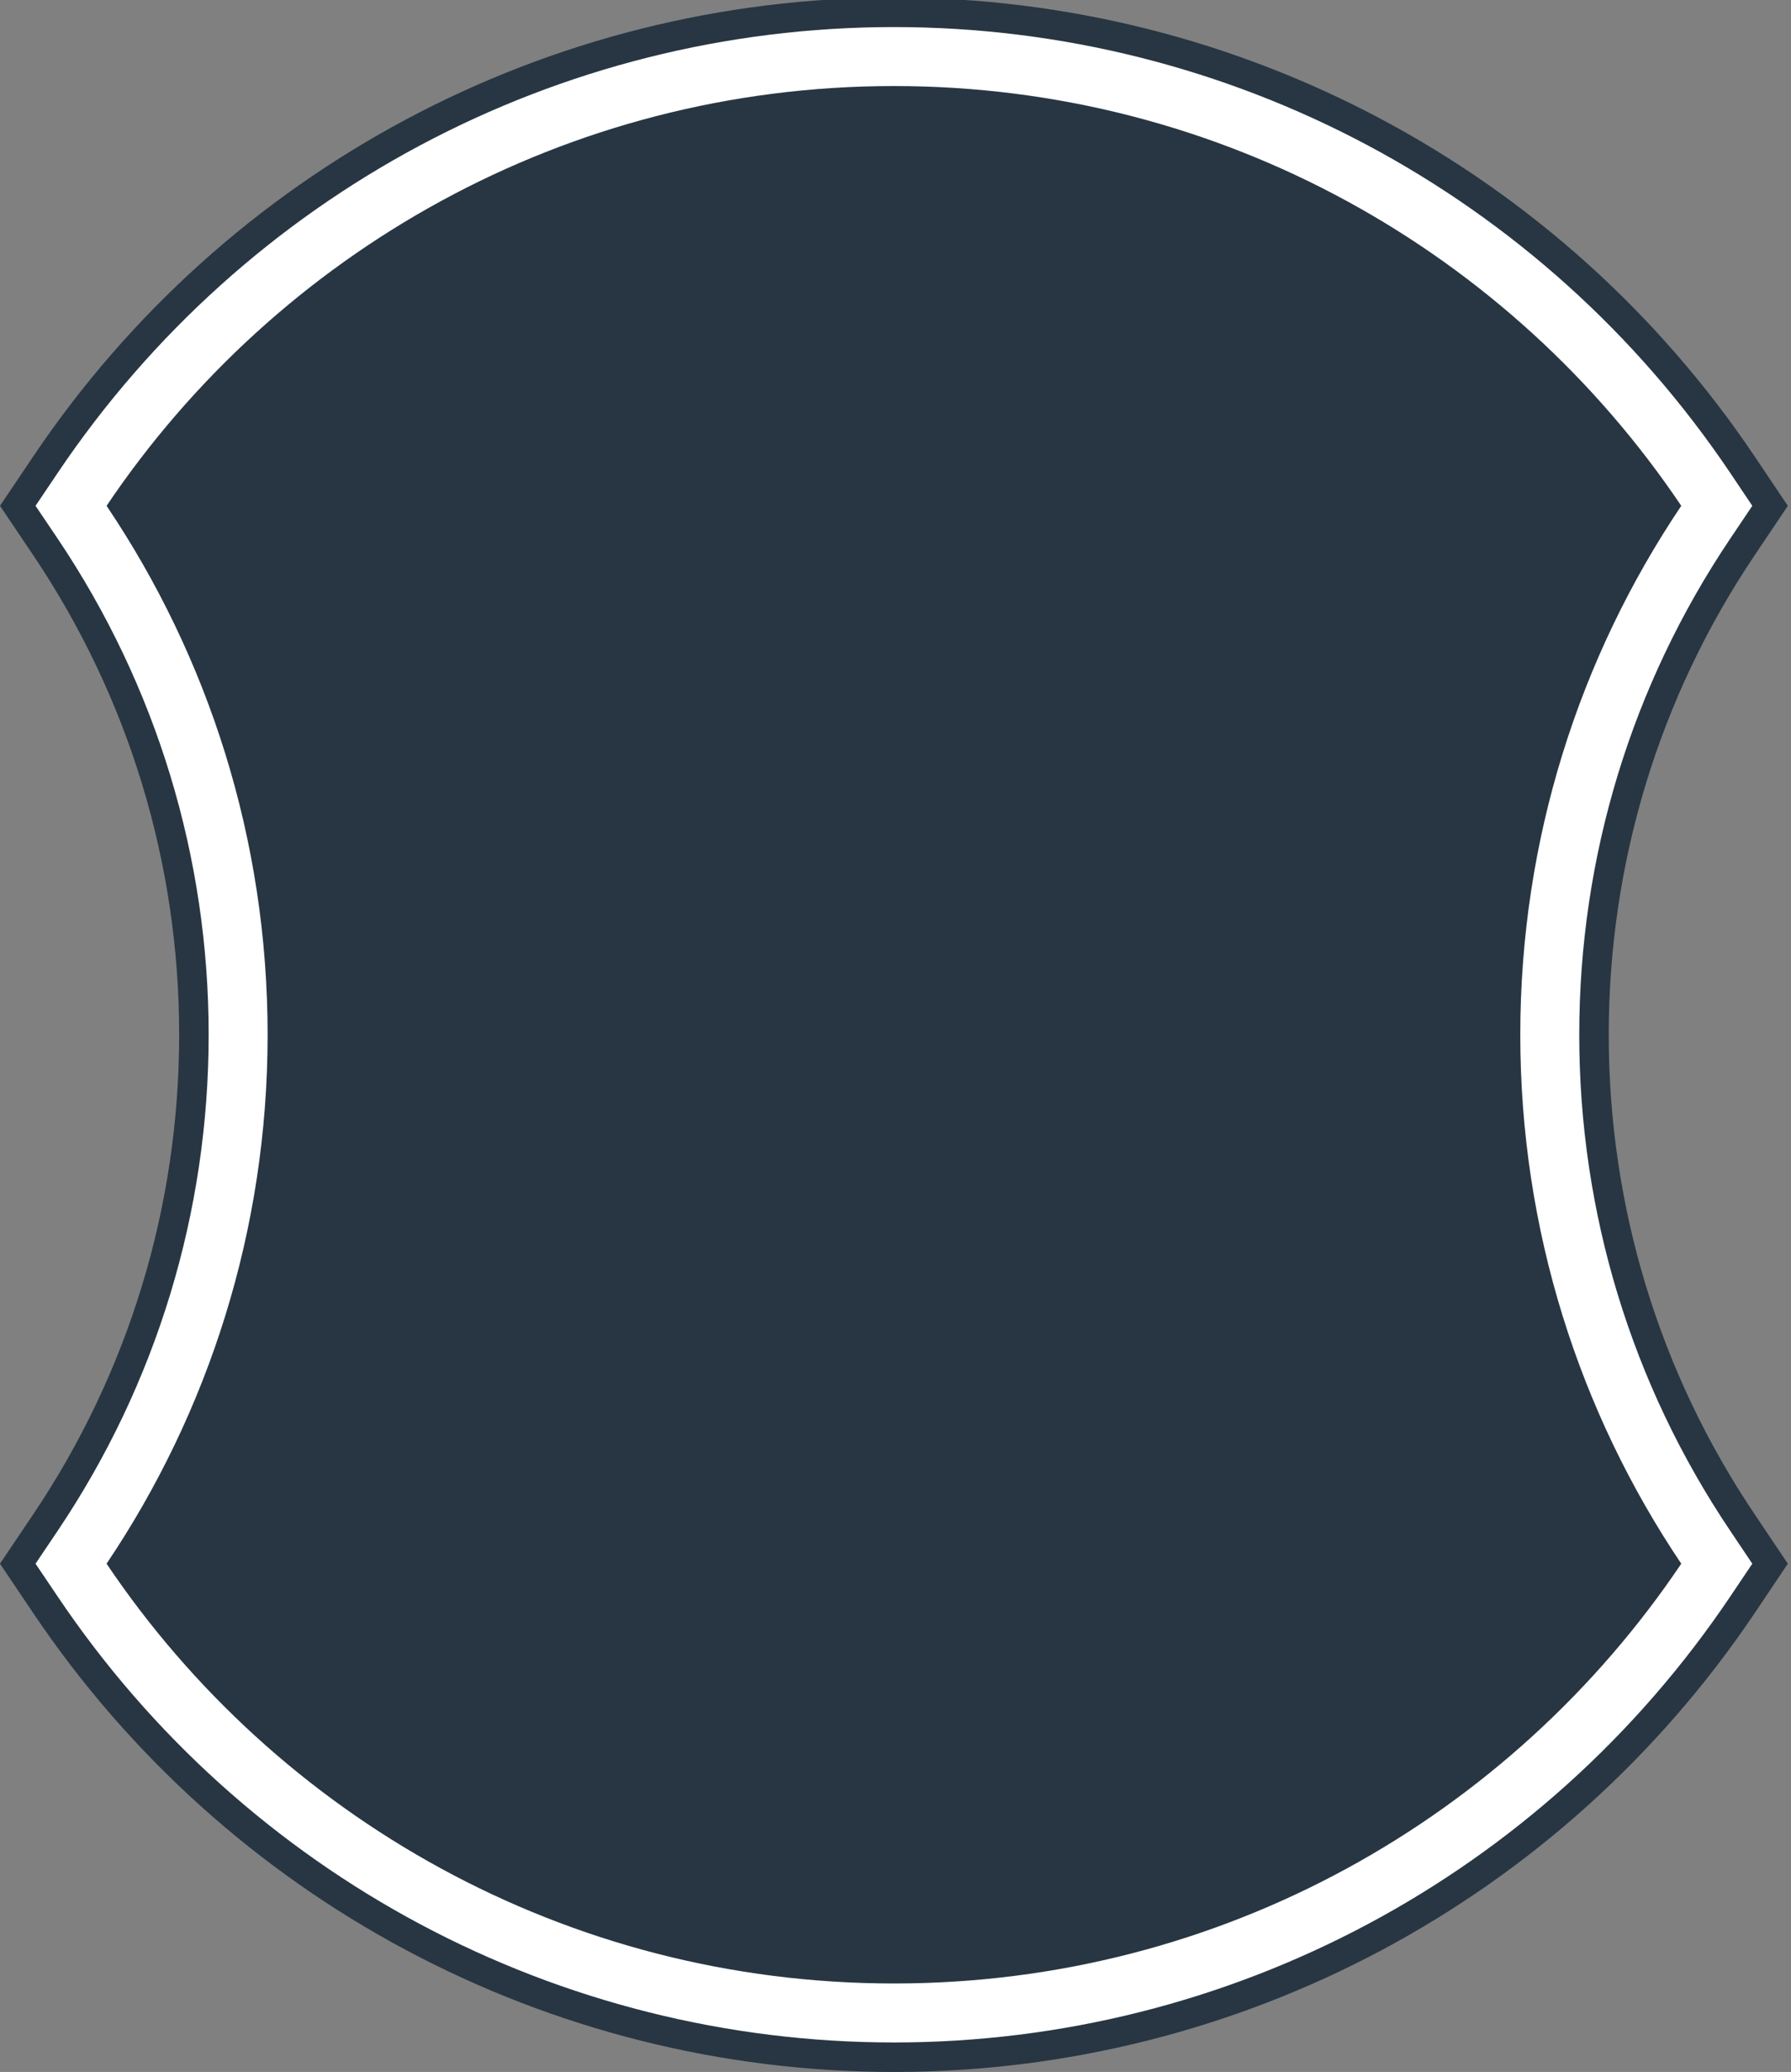 <svg xmlns="http://www.w3.org/2000/svg" viewBox="0 0 243 281" width="243" height="281">
	<rect x="0" y="0" width="243" height="281" fill="#808080" stroke="none"/>
	<defs>
		<clipPath clipPathUnits="userSpaceOnUse" id="cp1">
			<path d="M0 0L243 0L243 281L0 281Z" />
		</clipPath>
	</defs>
	<style>
		tspan { white-space:pre }
		.shp0 { fill: #273642 } 
		.shp1 { fill: #ffffff } 
	</style>
	<g id="Page 1" clip-path="url(#cp1)">
		<path id="Path 1" class="shp0" d="M121.29 275C76.38 275 34.59 252.73 9.48 215.42L7.23 212.07L9.48 208.72C23.11 188.47 30.31 164.83 30.31 140.33C30.31 115.84 23.11 92.19 9.48 71.95L7.23 68.6L9.48 65.25C34.59 27.94 76.38 5.67 121.29 5.67C166.19 5.67 207.99 27.94 233.09 65.25L235.34 68.6L233.09 71.95C219.47 92.19 212.27 115.84 212.27 140.33C212.27 164.83 219.47 188.47 233.09 208.72L235.34 212.07L233.09 215.42C207.98 252.73 166.19 275 121.29 275Z" />
		<path id="Path 2" fill-rule="evenodd" class="shp0" d="M238.07 61.9L242.57 68.6L238.07 75.3C225.11 94.55 218.27 117.04 218.27 140.33C218.27 163.63 225.11 186.12 238.07 205.37L242.57 212.07L238.07 218.77C211.85 257.73 168.19 281 121.29 281C74.38 281 30.73 257.73 4.51 218.77L0 212.07L4.51 205.37C17.46 186.12 24.31 163.63 24.31 140.33C24.31 117.04 17.46 94.55 4.51 75.3L0 68.6L4.51 61.9C30.73 22.93 74.38 -0.33 121.29 -0.33C168.19 -0.33 211.85 22.93 238.07 61.9Z" />
		<path id="Path 3" fill-rule="evenodd" class="shp1" d="M234.75 64.13L237.75 68.6L234.75 73.06C221.35 92.98 214.27 116.24 214.27 140.33C214.27 164.43 221.35 187.69 234.75 207.6L237.75 212.07L234.75 216.53C209.27 254.4 166.86 277 121.29 277C75.72 277 33.3 254.4 7.83 216.53L4.82 212.07L7.83 207.6C21.22 187.69 28.31 164.43 28.31 140.33C28.31 116.24 21.22 92.98 7.83 73.06L4.82 68.6L7.83 64.13C33.3 26.27 75.72 3.67 121.29 3.67C166.86 3.67 209.27 26.27 234.75 64.13ZM14.46 68.6C28.25 89.09 36.31 113.77 36.31 140.33C36.31 166.89 28.25 191.57 14.46 212.07C37.57 246.41 76.79 269 121.29 269C165.79 269 205 246.41 228.11 212.07C214.32 191.57 206.27 166.89 206.27 140.33C206.27 113.77 214.32 89.09 228.11 68.6C205 34.26 165.79 11.67 121.29 11.67C76.79 11.67 37.57 34.26 14.46 68.6Z" />
	</g>
</svg>